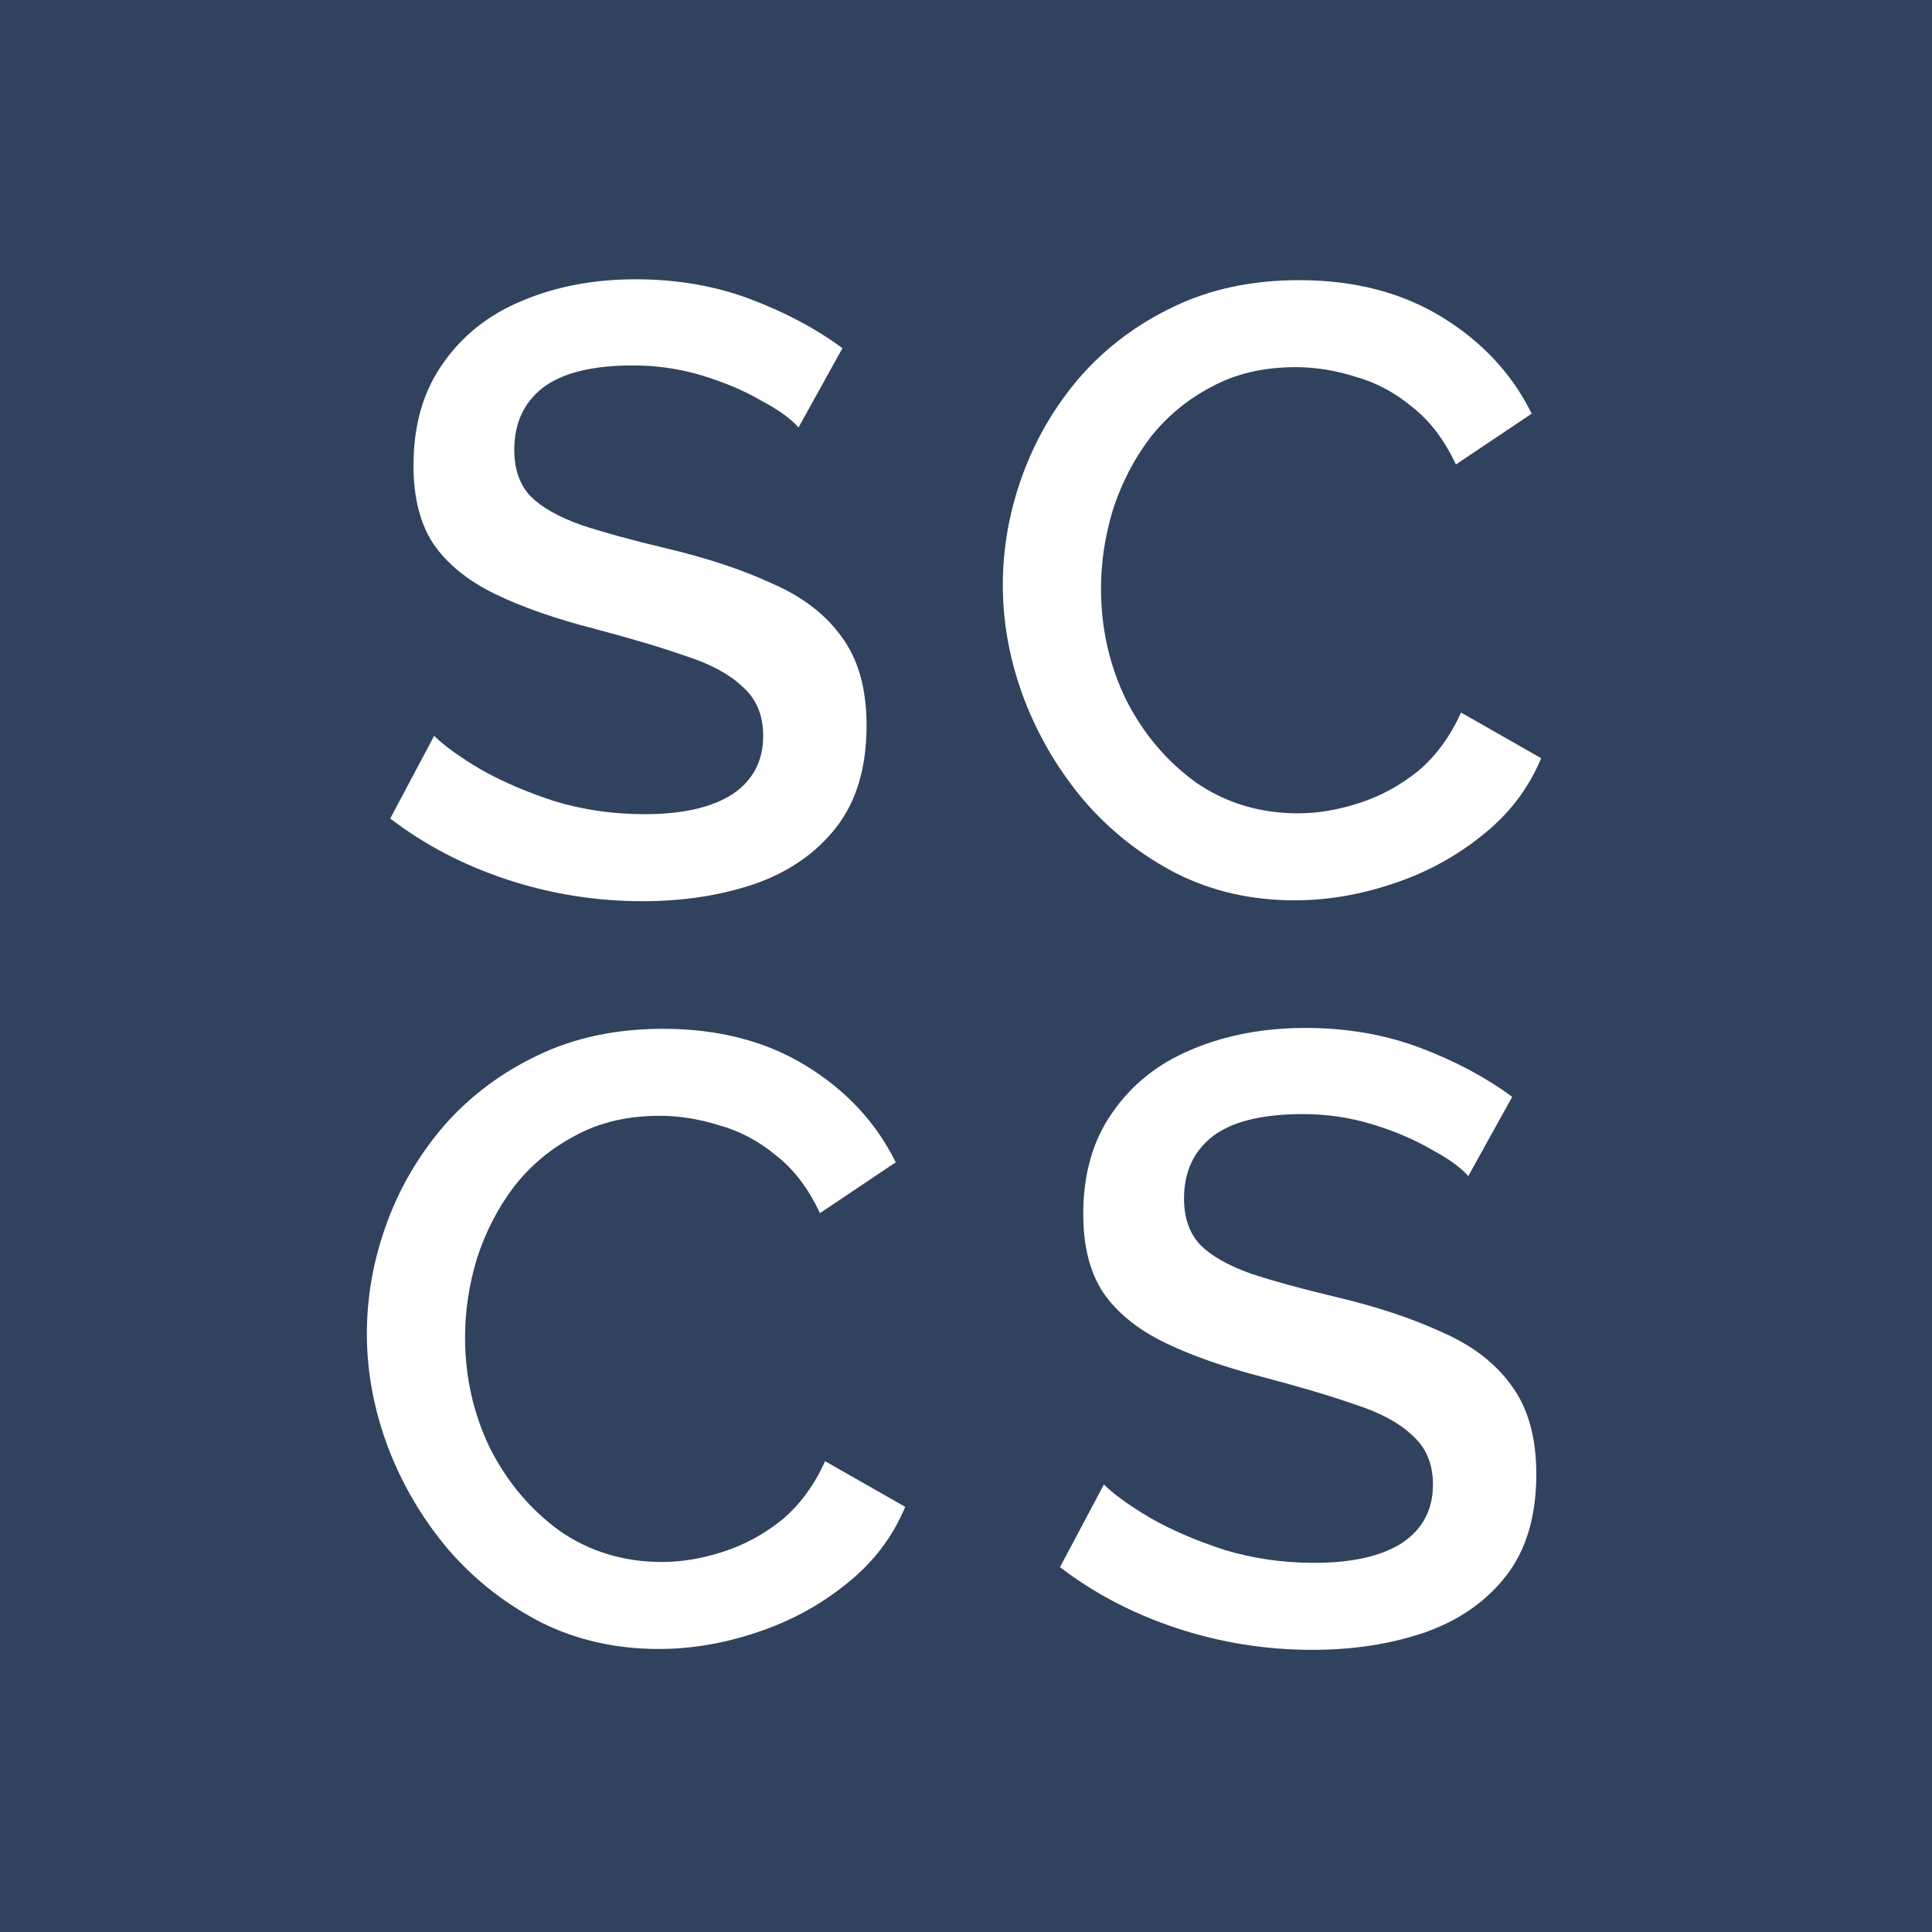 <svg width="1200" height="1200" viewBox="0 0 1200 1200" fill="none" xmlns="http://www.w3.org/2000/svg">
<rect width="1200" height="1200" fill="#31425F"/>
<path d="M495.97 265.495C491.333 260.145 483.665 254.617 472.965 248.91C462.621 242.847 450.495 237.675 436.585 233.395C422.675 229.115 408.23 226.975 393.25 226.975C367.926 226.975 349.201 231.612 337.075 240.885C325.305 250.158 319.42 262.998 319.42 279.405C319.42 291.532 322.808 301.162 329.585 308.295C336.361 315.072 346.705 320.957 360.615 325.95C374.525 330.587 392.001 335.402 413.045 340.395C438.725 346.458 460.838 353.77 479.385 362.33C498.288 370.533 512.733 381.59 522.72 395.5C533.063 409.41 538.235 427.778 538.235 450.605C538.235 476.642 531.993 497.685 519.51 513.735C507.026 529.785 490.085 541.555 468.685 549.045C447.641 556.178 424.458 559.745 399.135 559.745C370.245 559.745 342.246 555.287 315.14 546.37C288.033 537.453 263.78 524.792 242.38 508.385L269.665 457.025C275.728 463.088 285.358 470.043 298.555 477.89C311.751 485.38 327.088 491.978 344.565 497.685C362.398 503.035 380.945 505.71 400.205 505.71C423.745 505.71 441.935 501.608 454.775 493.405C467.615 484.845 474.035 472.718 474.035 457.025C474.035 444.185 469.755 434.02 461.195 426.53C452.991 418.683 441.043 412.263 425.35 407.27C410.013 401.92 391.466 396.392 369.71 390.685C344.743 384.265 323.878 376.953 307.115 368.75C290.351 360.547 277.69 350.203 269.13 337.72C260.926 325.237 256.825 309.008 256.825 289.035C256.825 264.068 262.888 243.025 275.015 225.905C287.141 208.428 303.548 195.41 324.235 186.85C345.278 177.933 368.818 173.475 394.855 173.475C420.535 173.475 444.253 177.577 466.01 185.78C487.766 193.983 506.848 204.148 523.255 216.275L495.97 265.495Z" fill="white"/>
<path d="M911.97 730.495C907.333 725.145 899.665 719.617 888.965 713.91C878.621 707.847 866.495 702.675 852.585 698.395C838.675 694.115 824.23 691.975 809.25 691.975C783.926 691.975 765.201 696.612 753.075 705.885C741.305 715.158 735.42 727.998 735.42 744.405C735.42 756.532 738.808 766.162 745.585 773.295C752.361 780.072 762.705 785.957 776.615 790.95C790.525 795.587 808.001 800.402 829.045 805.395C854.725 811.458 876.838 818.77 895.385 827.33C914.288 835.533 928.733 846.59 938.72 860.5C949.063 874.41 954.235 892.778 954.235 915.605C954.235 941.642 947.993 962.685 935.51 978.735C923.026 994.785 906.085 1006.55 884.685 1014.04C863.641 1021.18 840.458 1024.75 815.135 1024.75C786.245 1024.75 758.246 1020.29 731.14 1011.37C704.033 1002.45 679.78 989.792 658.38 973.385L685.665 922.025C691.728 928.088 701.358 935.043 714.555 942.89C727.751 950.38 743.088 956.978 760.565 962.685C778.398 968.035 796.945 970.71 816.205 970.71C839.745 970.71 857.935 966.608 870.775 958.405C883.615 949.845 890.035 937.718 890.035 922.025C890.035 909.185 885.755 899.02 877.195 891.53C868.991 883.683 857.043 877.263 841.35 872.27C826.013 866.92 807.466 861.392 785.71 855.685C760.743 849.265 739.878 841.953 723.115 833.75C706.351 825.547 693.69 815.203 685.13 802.72C676.926 790.237 672.825 774.008 672.825 754.035C672.825 729.068 678.888 708.025 691.015 690.905C703.141 673.428 719.548 660.41 740.235 651.85C761.278 642.933 784.818 638.475 810.855 638.475C836.535 638.475 860.253 642.577 882.01 650.78C903.766 658.983 922.848 669.148 939.255 681.275L911.97 730.495Z" fill="white"/>
<path d="M622.864 363.4C622.864 340.217 626.965 317.39 635.169 294.92C643.372 272.45 655.32 252.12 671.014 233.93C687.064 215.74 706.324 201.295 728.794 190.595C751.62 179.538 777.657 174.01 806.904 174.01C841.144 174.01 870.747 181.678 895.714 197.015C920.68 212.352 939.227 232.325 951.354 256.935L904.274 288.5C897.14 273.163 888.045 261.215 876.989 252.655C866.289 243.738 854.519 237.497 841.679 233.93C829.195 230.007 816.89 228.045 804.764 228.045C784.79 228.045 767.314 232.147 752.334 240.35C737.354 248.197 724.692 258.718 714.349 271.915C704.362 285.112 696.694 299.913 691.344 316.32C686.35 332.727 683.854 349.133 683.854 365.54C683.854 390.15 689.025 413.155 699.369 434.555C710.069 455.598 724.514 472.718 742.704 485.915C761.25 498.755 782.472 505.175 806.369 505.175C818.495 505.175 831.157 503.035 844.354 498.755C857.55 494.475 869.677 487.877 880.734 478.96C891.79 469.687 900.707 457.56 907.484 442.58L957.239 470.935C949.392 489.838 937.087 505.888 920.324 519.085C903.917 532.282 885.37 542.268 864.684 549.045C844.354 555.822 824.202 559.21 804.229 559.21C777.479 559.21 753.047 553.682 730.934 542.625C708.82 531.212 689.739 516.232 673.689 497.685C657.639 478.782 645.155 457.738 636.239 434.555C627.322 411.015 622.864 387.297 622.864 363.4Z" fill="white"/>
<path d="M227.864 828.4C227.864 805.217 231.965 782.39 240.169 759.92C248.372 737.45 260.32 717.12 276.014 698.93C292.064 680.74 311.324 666.295 333.794 655.595C356.62 644.538 382.657 639.01 411.904 639.01C446.144 639.01 475.747 646.678 500.714 662.015C525.68 677.352 544.227 697.325 556.354 721.935L509.274 753.5C502.14 738.163 493.045 726.215 481.989 717.655C471.289 708.738 459.519 702.497 446.679 698.93C434.195 695.007 421.89 693.045 409.764 693.045C389.79 693.045 372.314 697.147 357.334 705.35C342.354 713.197 329.692 723.718 319.349 736.915C309.362 750.112 301.694 764.913 296.344 781.32C291.35 797.727 288.854 814.133 288.854 830.54C288.854 855.15 294.025 878.155 304.369 899.555C315.069 920.598 329.514 937.718 347.704 950.915C366.25 963.755 387.472 970.175 411.369 970.175C423.495 970.175 436.157 968.035 449.354 963.755C462.55 959.475 474.677 952.877 485.734 943.96C496.79 934.687 505.707 922.56 512.484 907.58L562.239 935.935C554.392 954.838 542.087 970.888 525.324 984.085C508.917 997.282 490.37 1007.27 469.684 1014.04C449.354 1020.82 429.202 1024.21 409.229 1024.21C382.479 1024.21 358.047 1018.68 335.934 1007.62C313.82 996.212 294.739 981.232 278.689 962.685C262.639 943.782 250.155 922.738 241.239 899.555C232.322 876.015 227.864 852.297 227.864 828.4Z" fill="white"/>
</svg>
